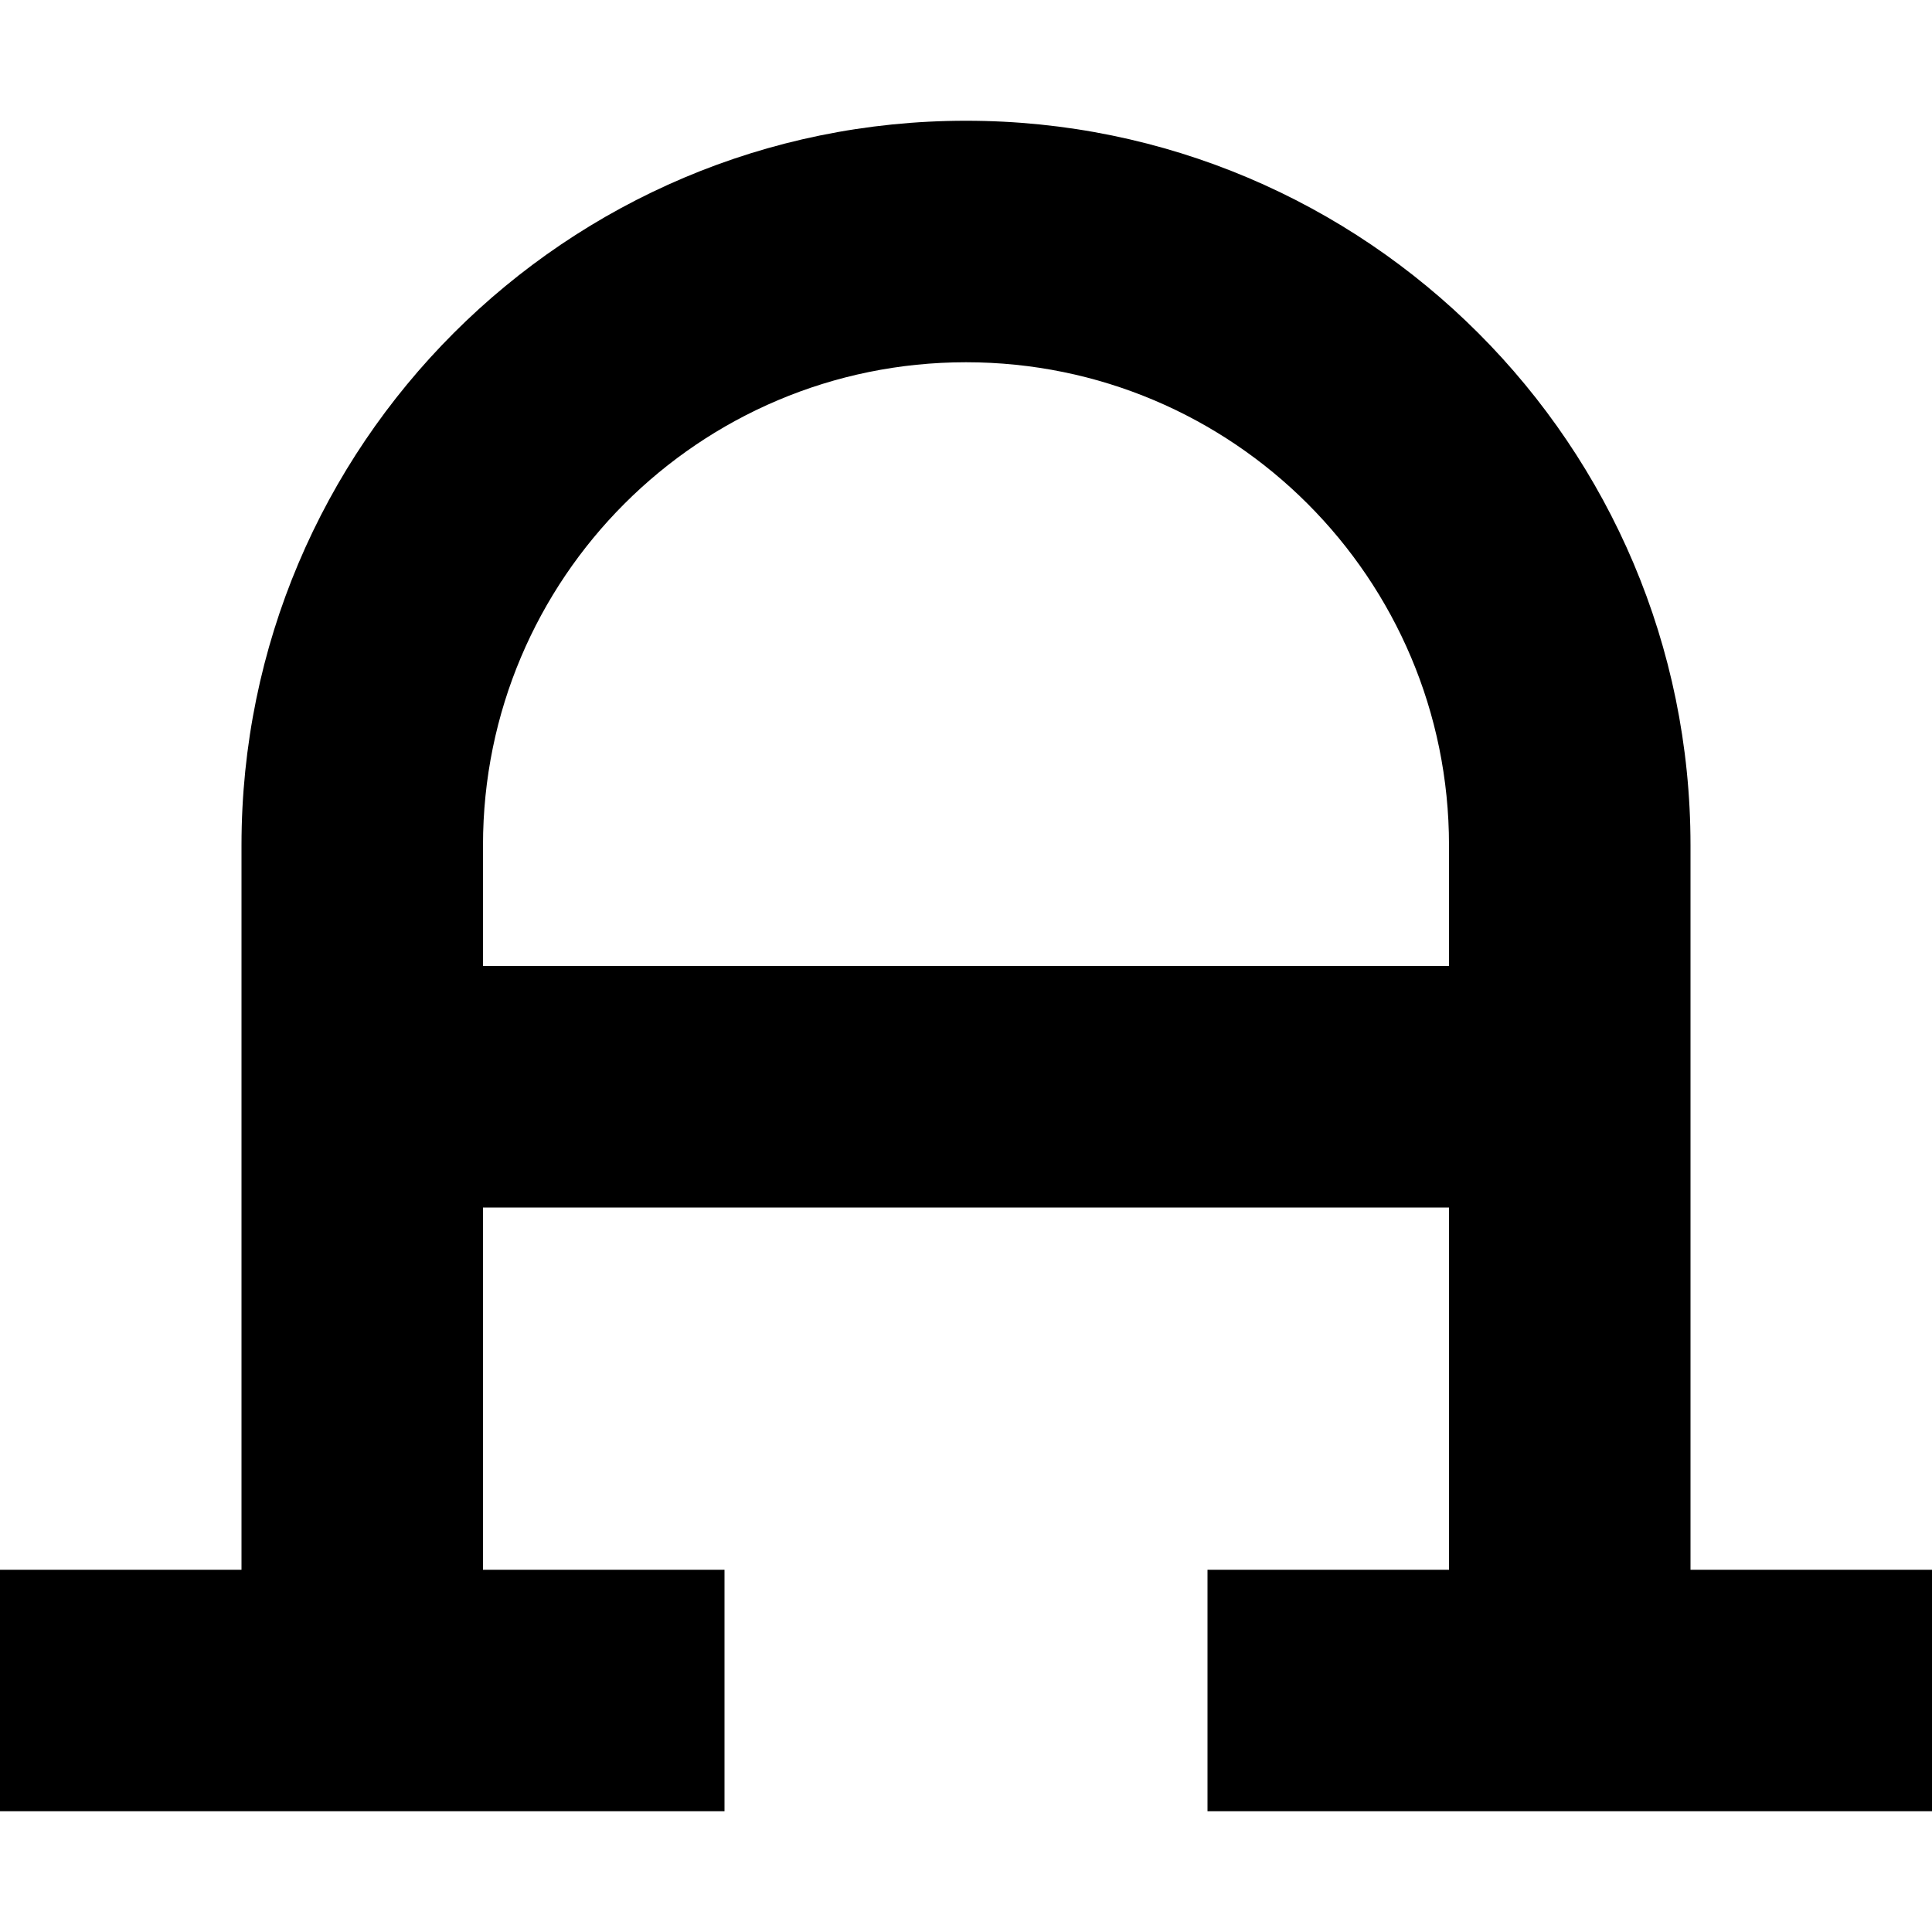 <svg xmlns="http://www.w3.org/2000/svg" viewBox="0 0 512 512"><!--! Font Awesome Pro 7.1.0 by @fontawesome - https://fontawesome.com License - https://fontawesome.com/license (Commercial License) Copyright 2025 Fonticons, Inc. --><path fill="currentColor" d="M128 224l0 32 256 0 0-32c0-70.7-57.3-128-128-128S128 153.3 128 224zm0 96l0 96 64 0 0 64-192 0 0-64 64 0 0-192C64 118 150 32 256 32s192 86 192 192l0 192 64 0 0 64-192 0 0-64 64 0 0-96-256 0z"/></svg>